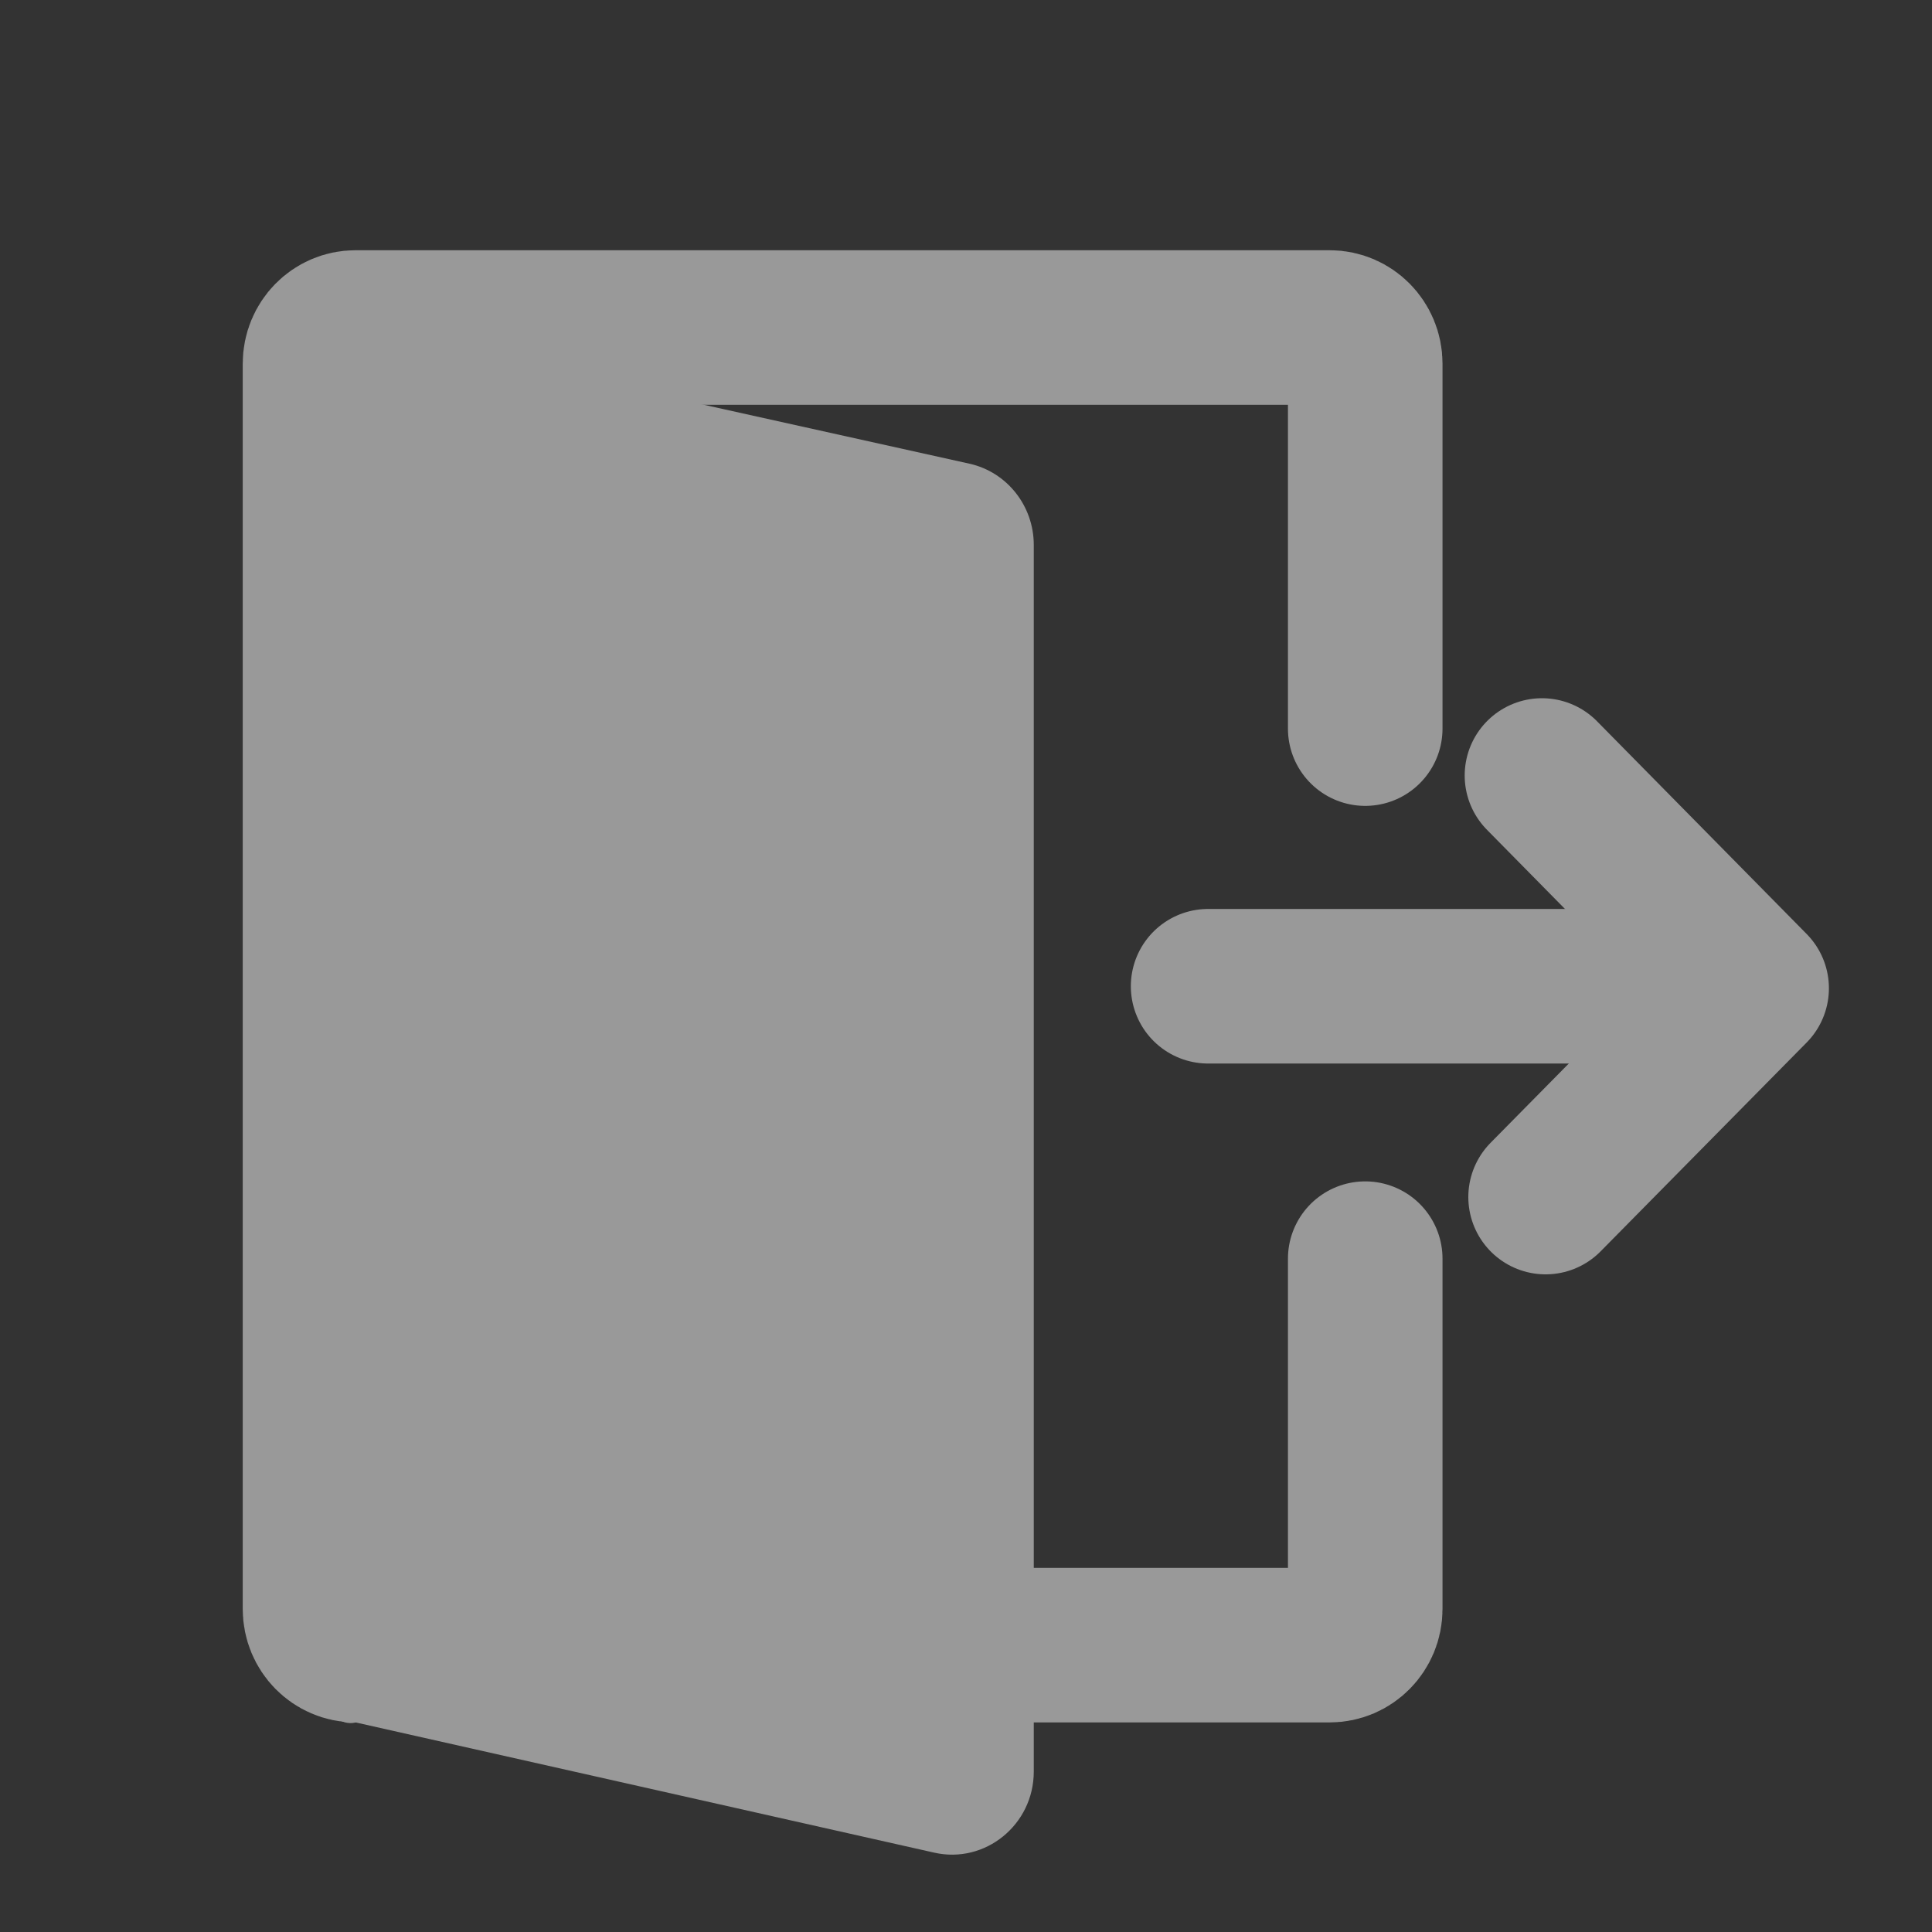 <svg width="25" height="25" viewBox="0 0 25 25" fill="none" xmlns="http://www.w3.org/2000/svg">
<rect x="0" y="0" width="25" height="25" fill="#333333" stroke="none"/>
<g opacity="0.5">
<path d="M17.666 16.287V20.821C17.666 21.079 17.46 21.288 17.206 21.288H4.601C4.346 21.288 4.141 21.079 4.141 20.821V4.705C4.141 4.447 4.346 4.238 4.601 4.238H17.206C17.46 4.238 17.666 4.447 17.666 4.705V9.428" stroke="white" stroke-width="2" stroke-miterlimit="10" stroke-linecap="round"/>
<path d="M4.6 4.238L12.544 6C13.03 6.108 13.377 6.546 13.377 7.051V22.924C13.377 23.611 12.749 24.123 12.088 23.973L4.602 22.288C4.602 22.288 4.142 22.443 4.142 21.455V5.011C4.142 5.011 3.958 4.238 4.6 4.238Z" fill="white"/>
<path d="M15.633 12.762H22.364" stroke="white" stroke-width="2" stroke-miterlimit="10" stroke-linecap="round"/>
<path d="M19.953 10.035L22.666 12.788L20 15.49" stroke="white" stroke-width="2" stroke-linecap="round" stroke-linejoin="round"/>
</g>
</svg>
